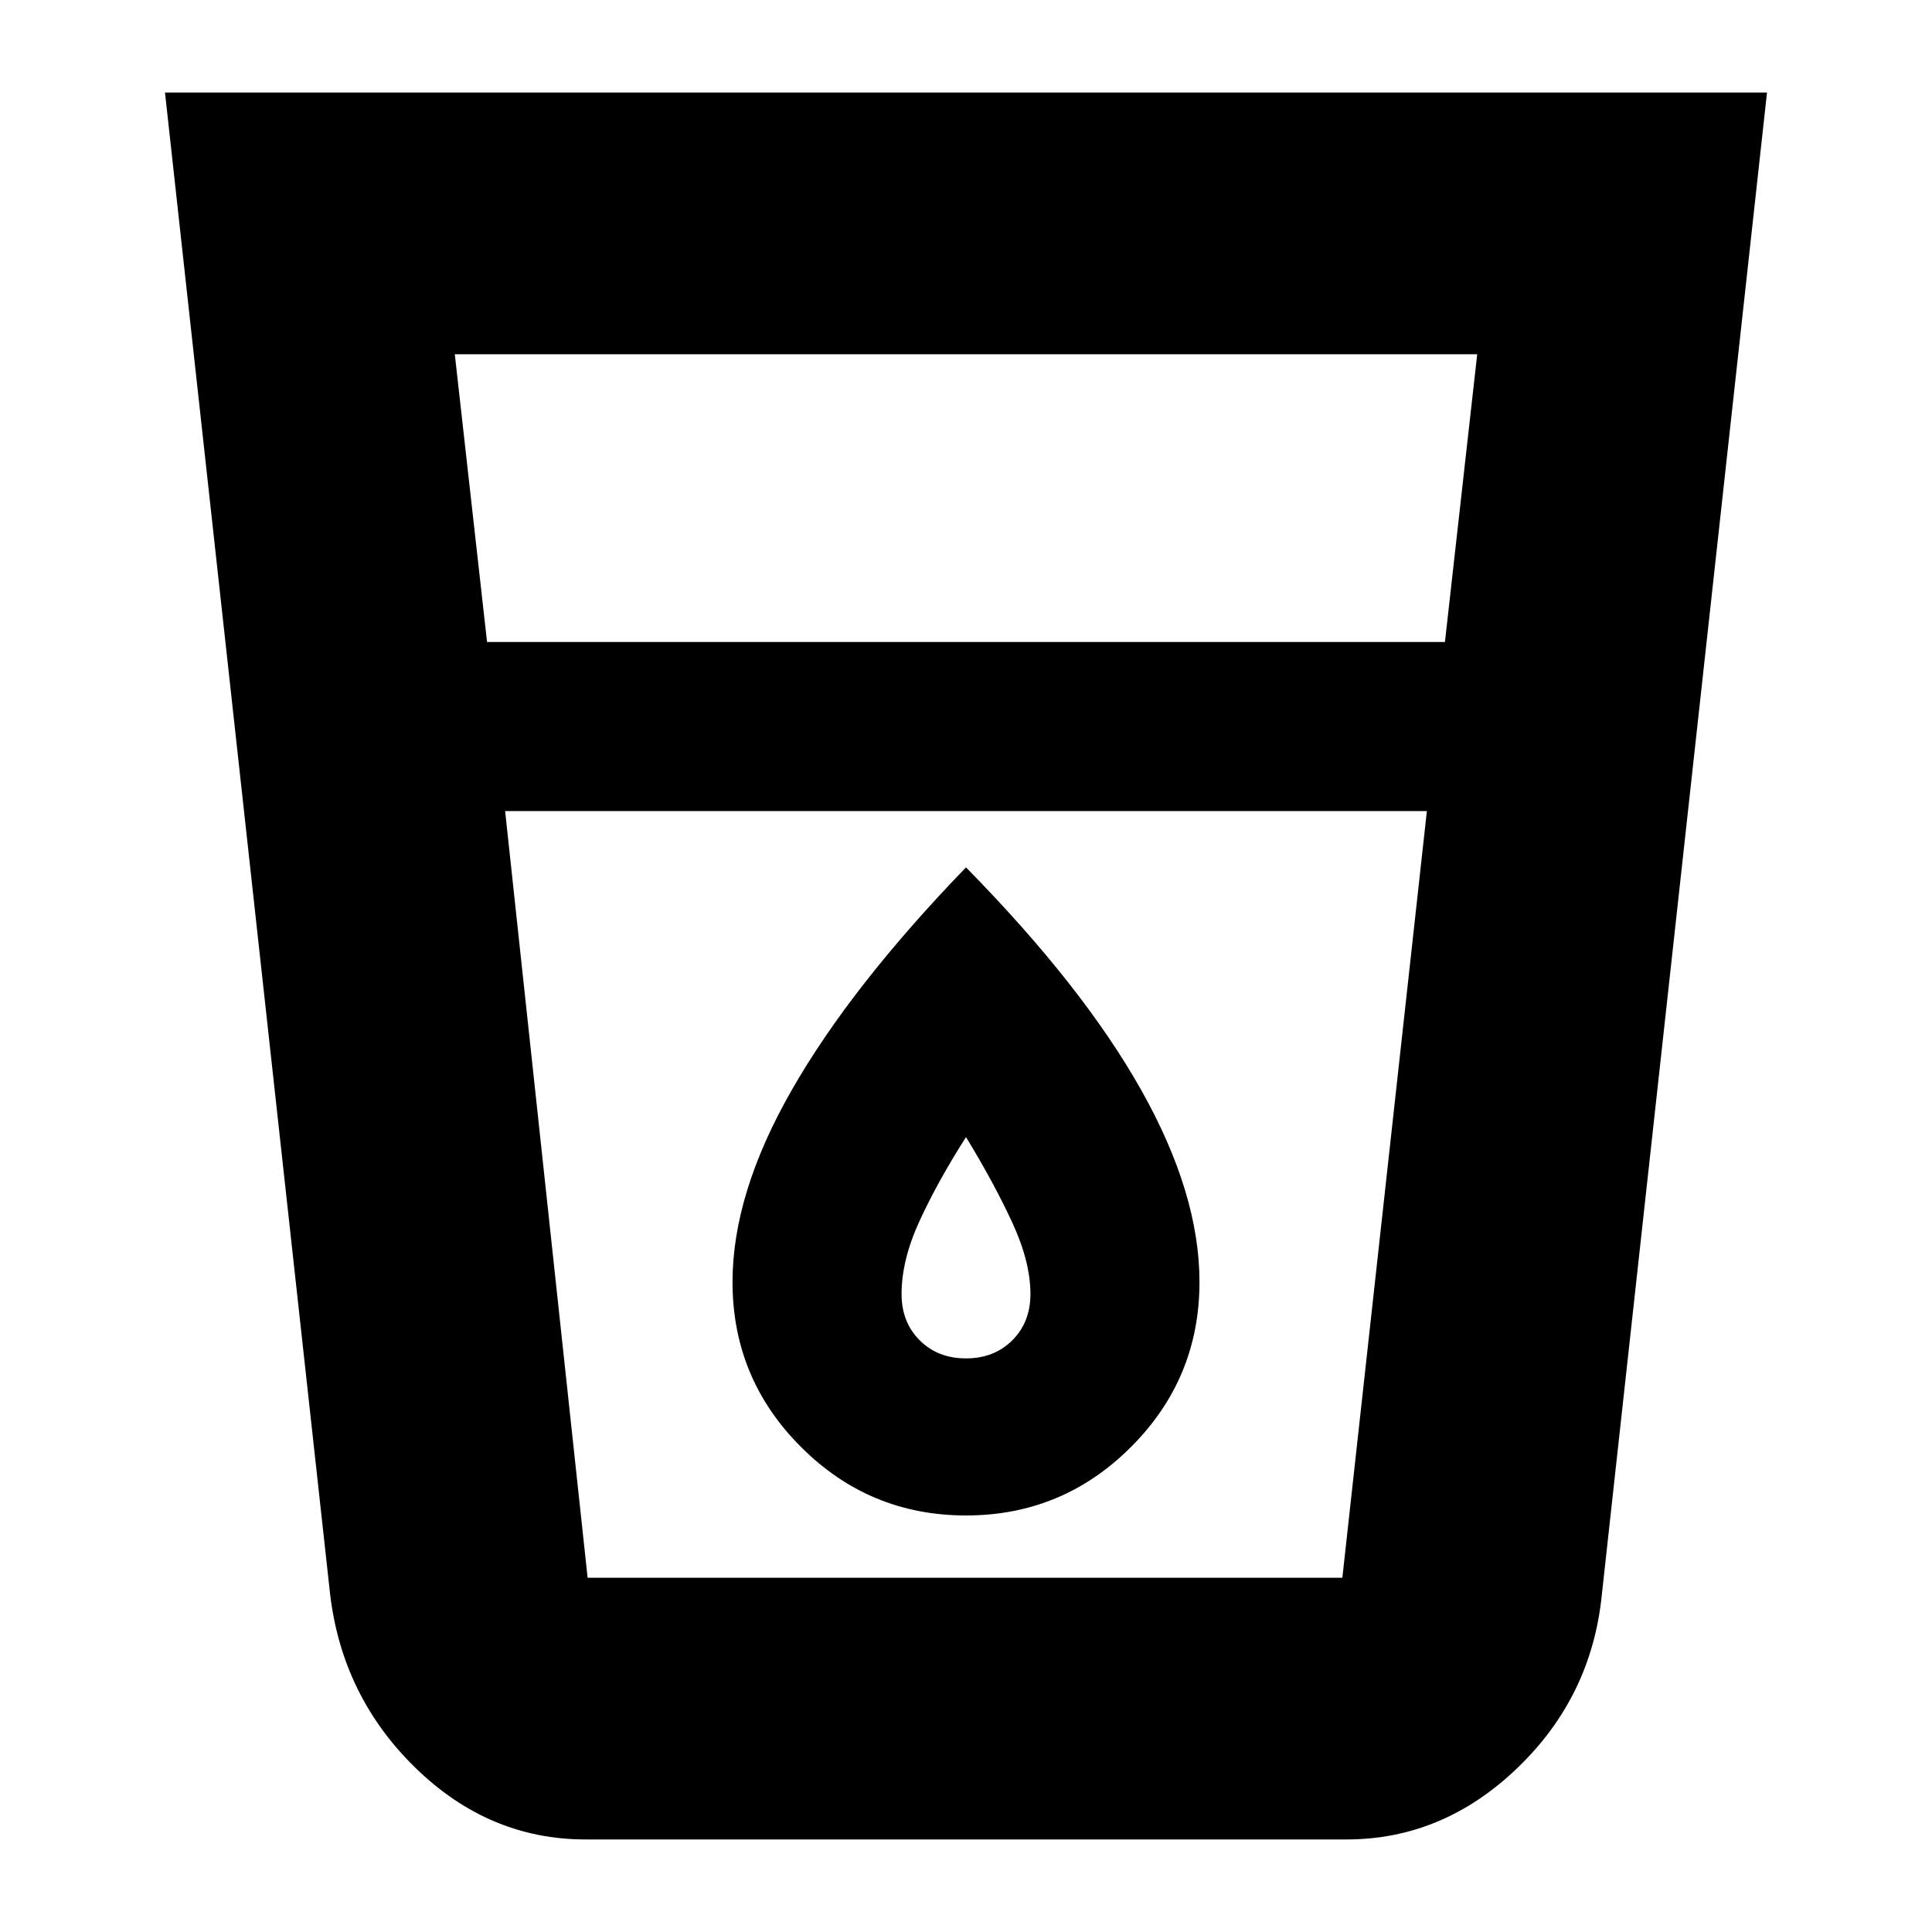 <svg xmlns="http://www.w3.org/2000/svg" height="20" width="20"><path d="M6.062 19.042q-1 0-1.76-.74T3.417 16.5L1.708.958h16.584L16.583 16.5q-.104 1.062-.875 1.802-.77.74-1.77.74ZM5.229 8.396l.854 7.937h7.813l.875-7.937Zm-.187-1.75h9.916l.334-2.979H4.708ZM10 15.688q1 0 1.708-.709.709-.708.709-1.708 0-.917-.605-1.99-.604-1.073-1.812-2.302-1.188 1.229-1.802 2.302-.615 1.073-.615 1.99 0 1 .709 1.708.708.709 1.708.709Zm4.771-7.292H5.229h9.542ZM10 14.062q-.292 0-.479-.187-.188-.187-.188-.479 0-.354.188-.761.187-.406.479-.864.292.479.479.885.188.406.188.74 0 .292-.188.479-.187.187-.479.187Z"/></svg>